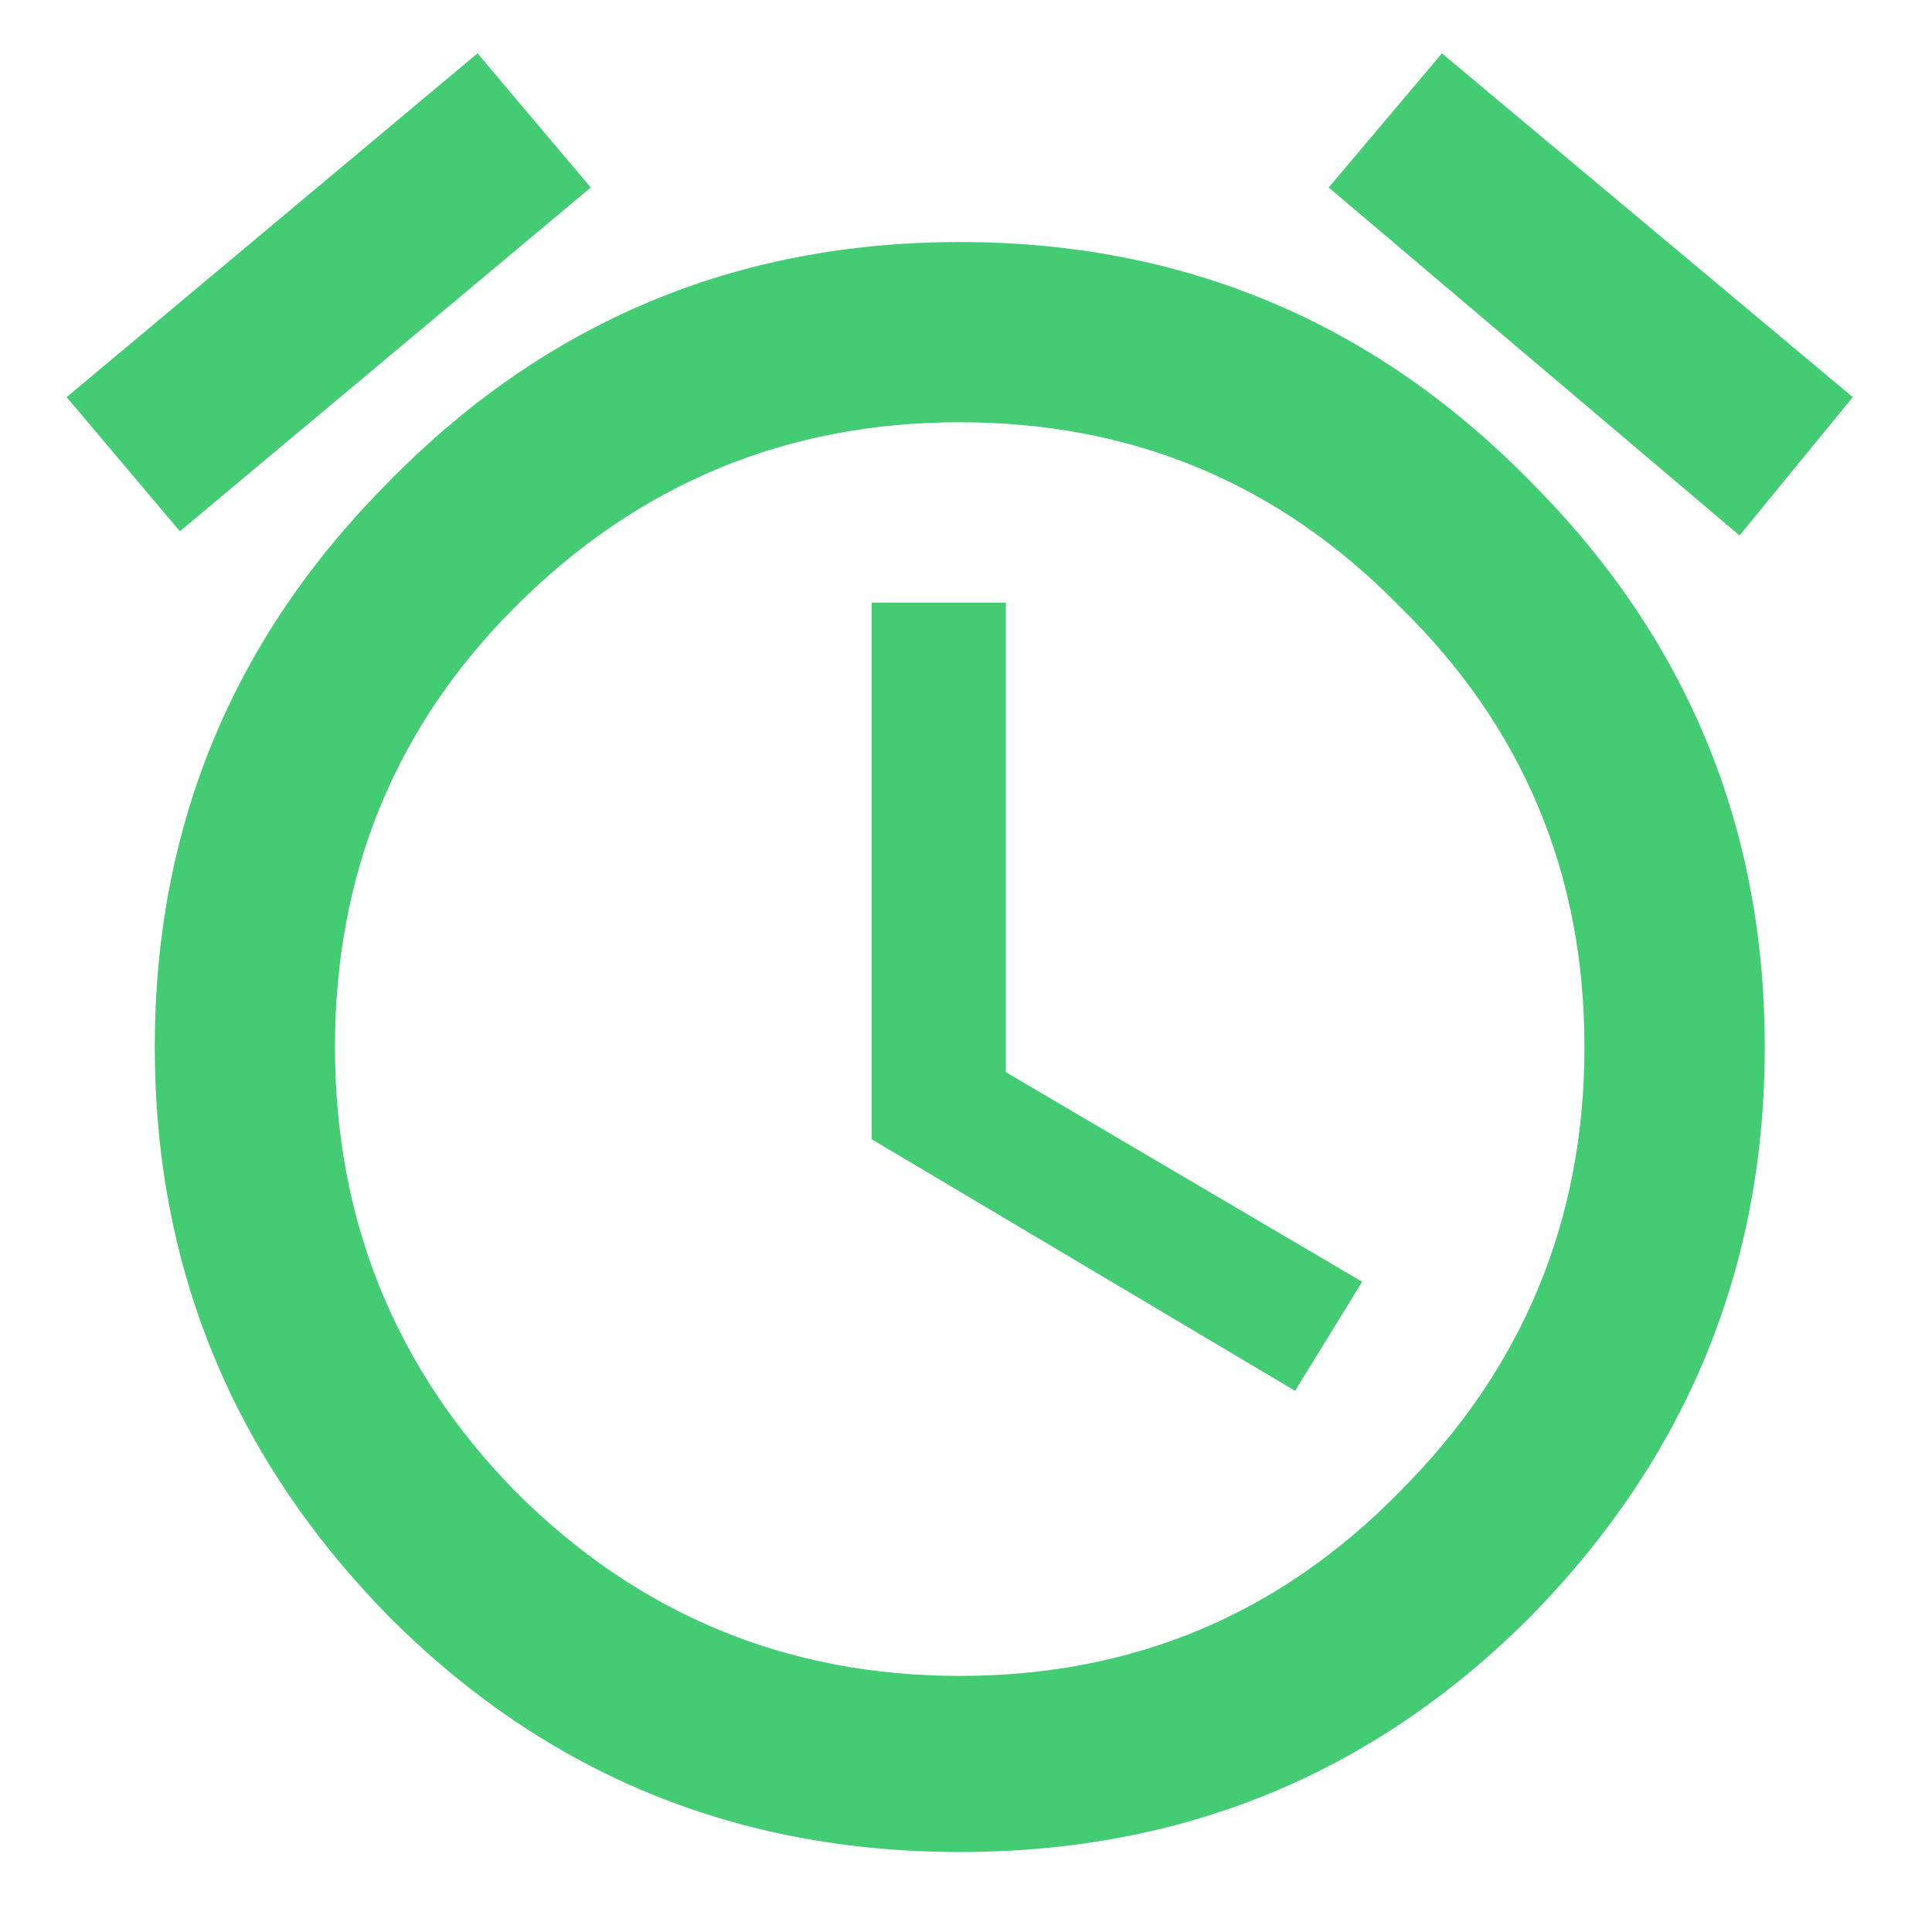 <svg width="18" height="18" viewBox="0 0 18 18" fill="none" xmlns="http://www.w3.org/2000/svg">
<path d="M4.801 13.895C5.947 15.041 7.327 15.614 8.942 15.614C10.556 15.614 11.923 15.041 13.043 13.895C14.189 12.749 14.762 11.369 14.762 9.755C14.762 8.14 14.189 6.773 13.043 5.653C11.923 4.507 10.556 3.934 8.942 3.934C7.327 3.934 5.947 4.507 4.801 5.653C3.681 6.773 3.121 8.14 3.121 9.755C3.121 11.369 3.681 12.749 4.801 13.895ZM3.629 4.481C5.087 2.997 6.858 2.255 8.942 2.255C11.025 2.255 12.796 2.997 14.254 4.481C15.712 5.94 16.442 7.697 16.442 9.755C16.442 11.812 15.712 13.583 14.254 15.067C12.796 16.526 11.025 17.255 8.942 17.255C6.858 17.255 5.087 16.526 3.629 15.067C2.171 13.583 1.442 11.812 1.442 9.755C1.442 7.697 2.171 5.94 3.629 4.481ZM9.371 5.614V9.989L12.691 11.942L12.066 12.958L8.121 10.614V5.614H9.371ZM5.504 1.747L1.676 4.95L0.621 3.7L4.449 0.497L5.504 1.747ZM17.262 3.7L16.207 4.989L12.379 1.747L13.434 0.497L17.262 3.7Z" fill="#43CC74"/>
</svg>
